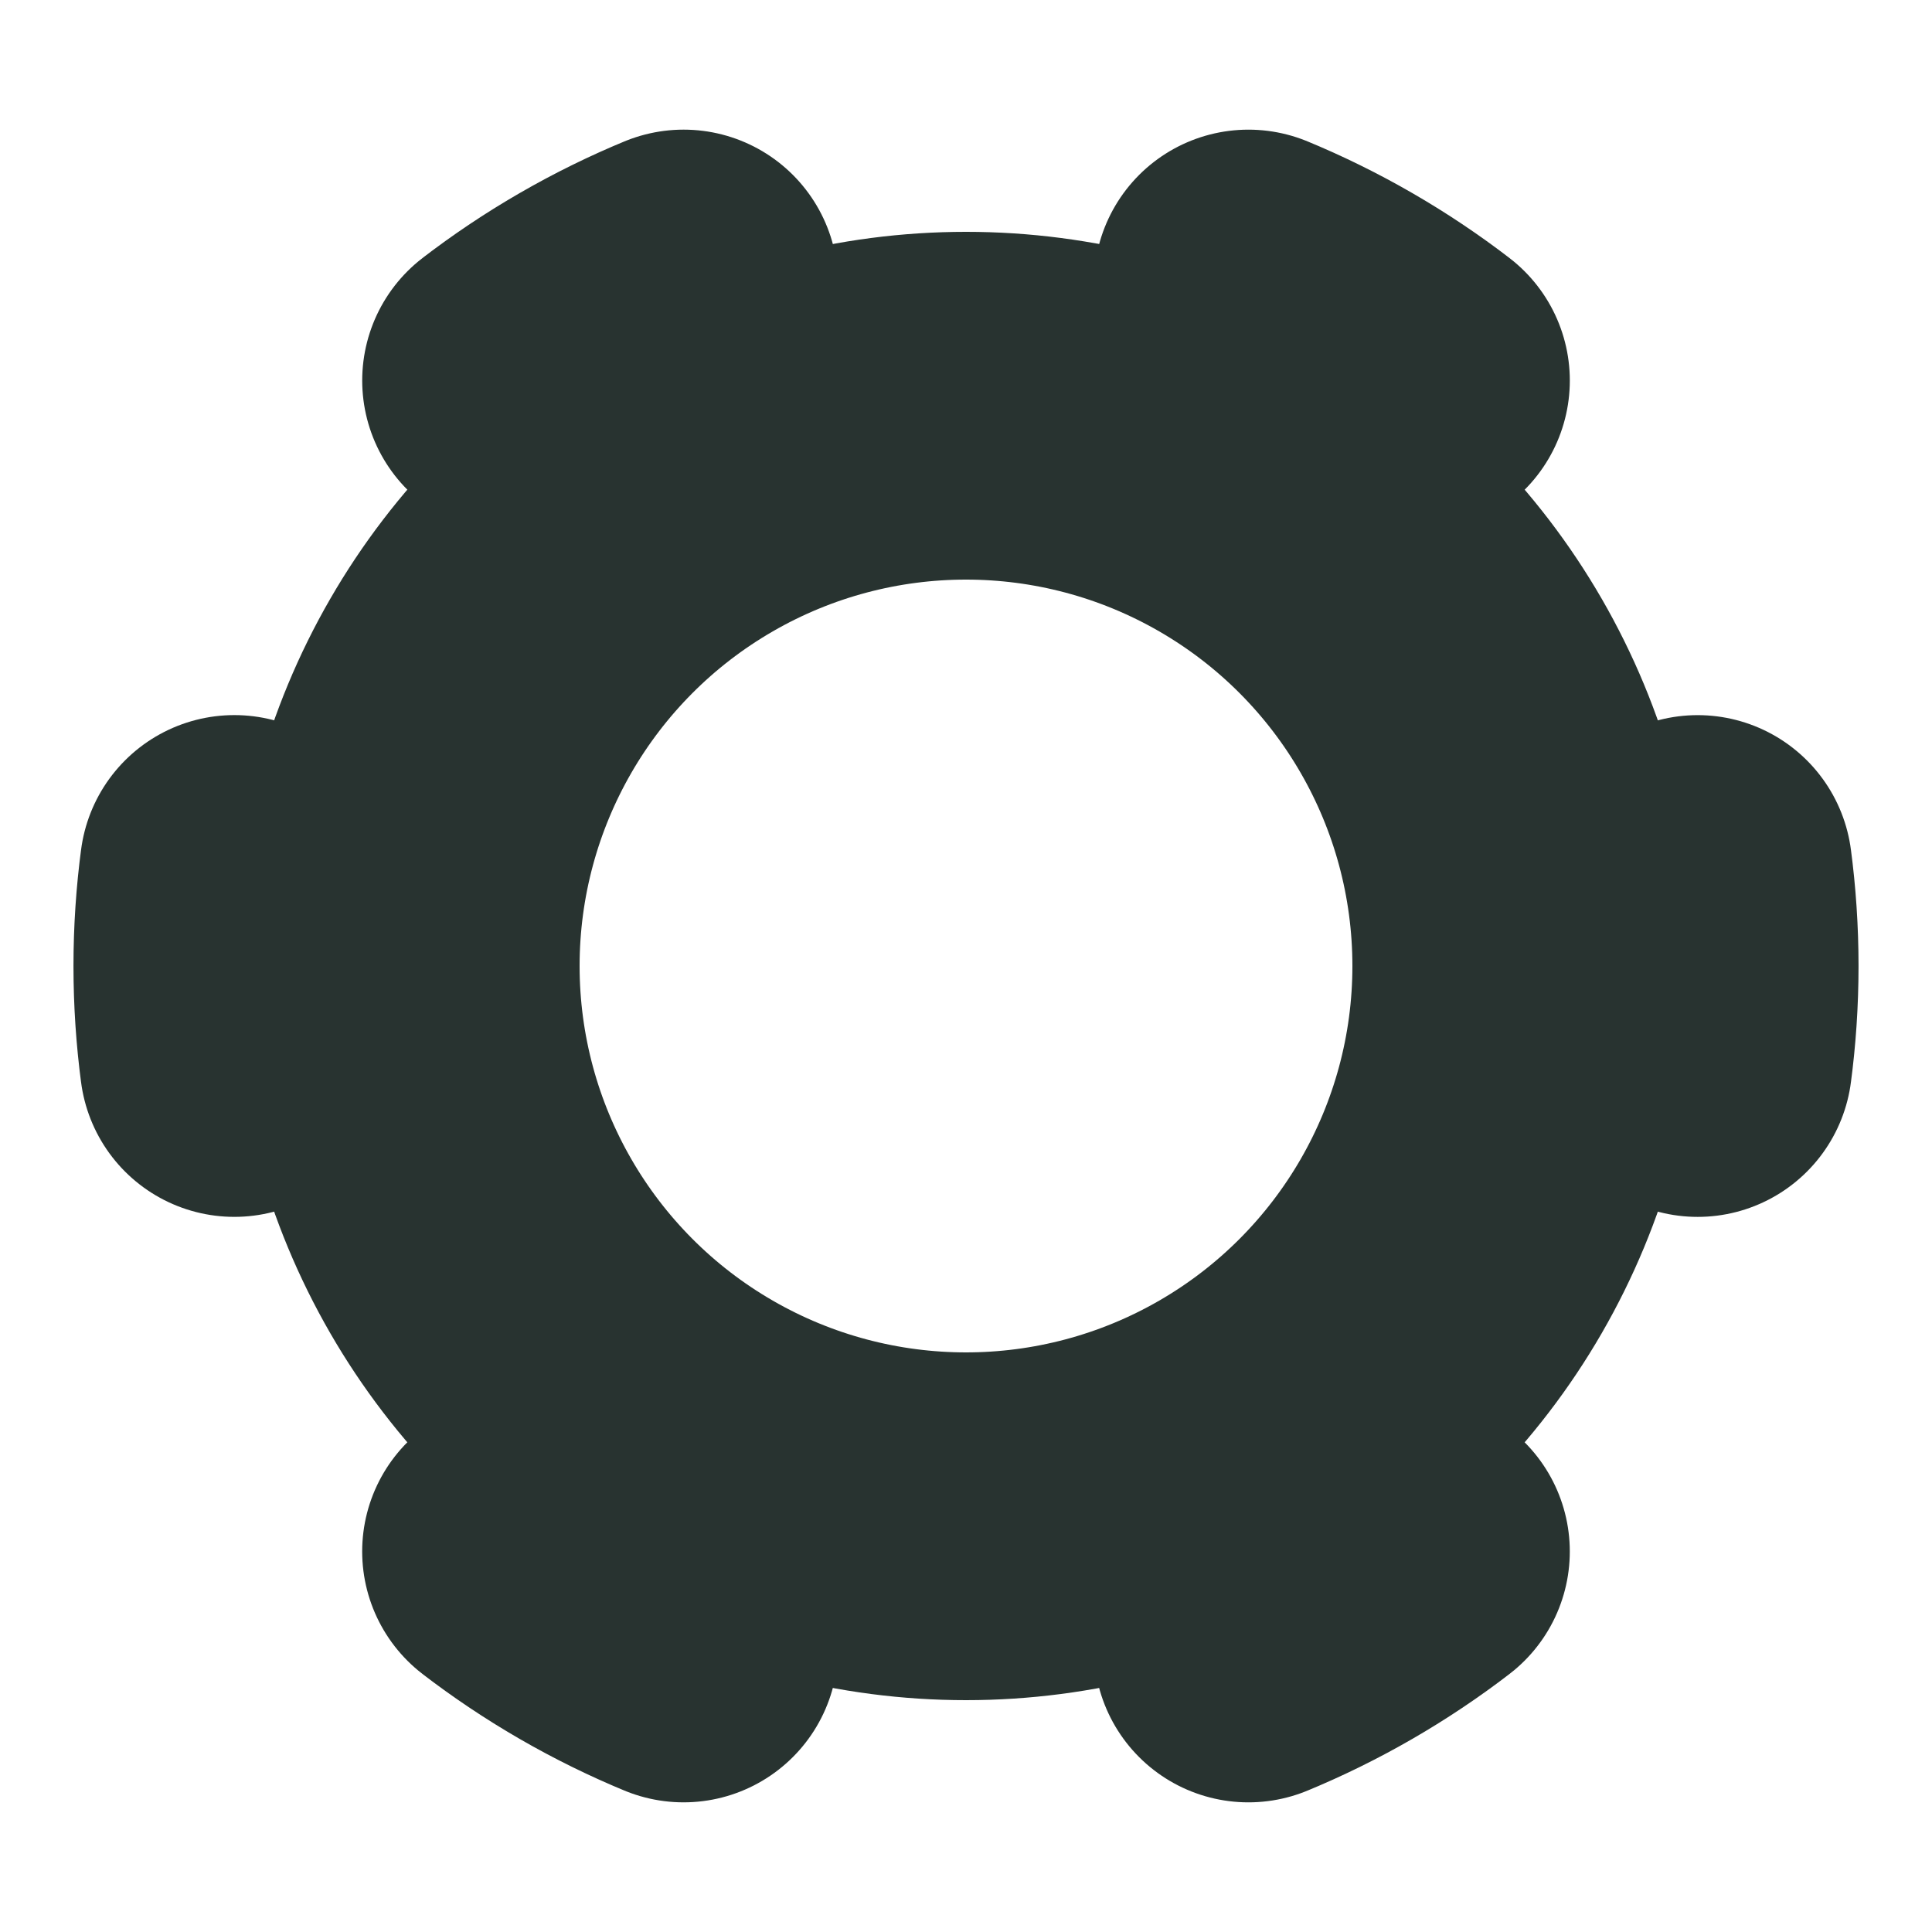 <svg xmlns="http://www.w3.org/2000/svg" viewBox="0 0 100 100" width="100" height="100">
    <circle cx="50" cy="50" r="38.197" fill="none" stroke="rgb(15.686%,20%,18.824%)" stroke-width="16"
        stroke-linecap="round" stroke-dasharray="10 30" stroke-dashoffset="5" />
    <circle cx="50" cy="50" r="29" fill="none" stroke="rgb(15.686%,20%,18.824%)" stroke-width="18" />
</svg>